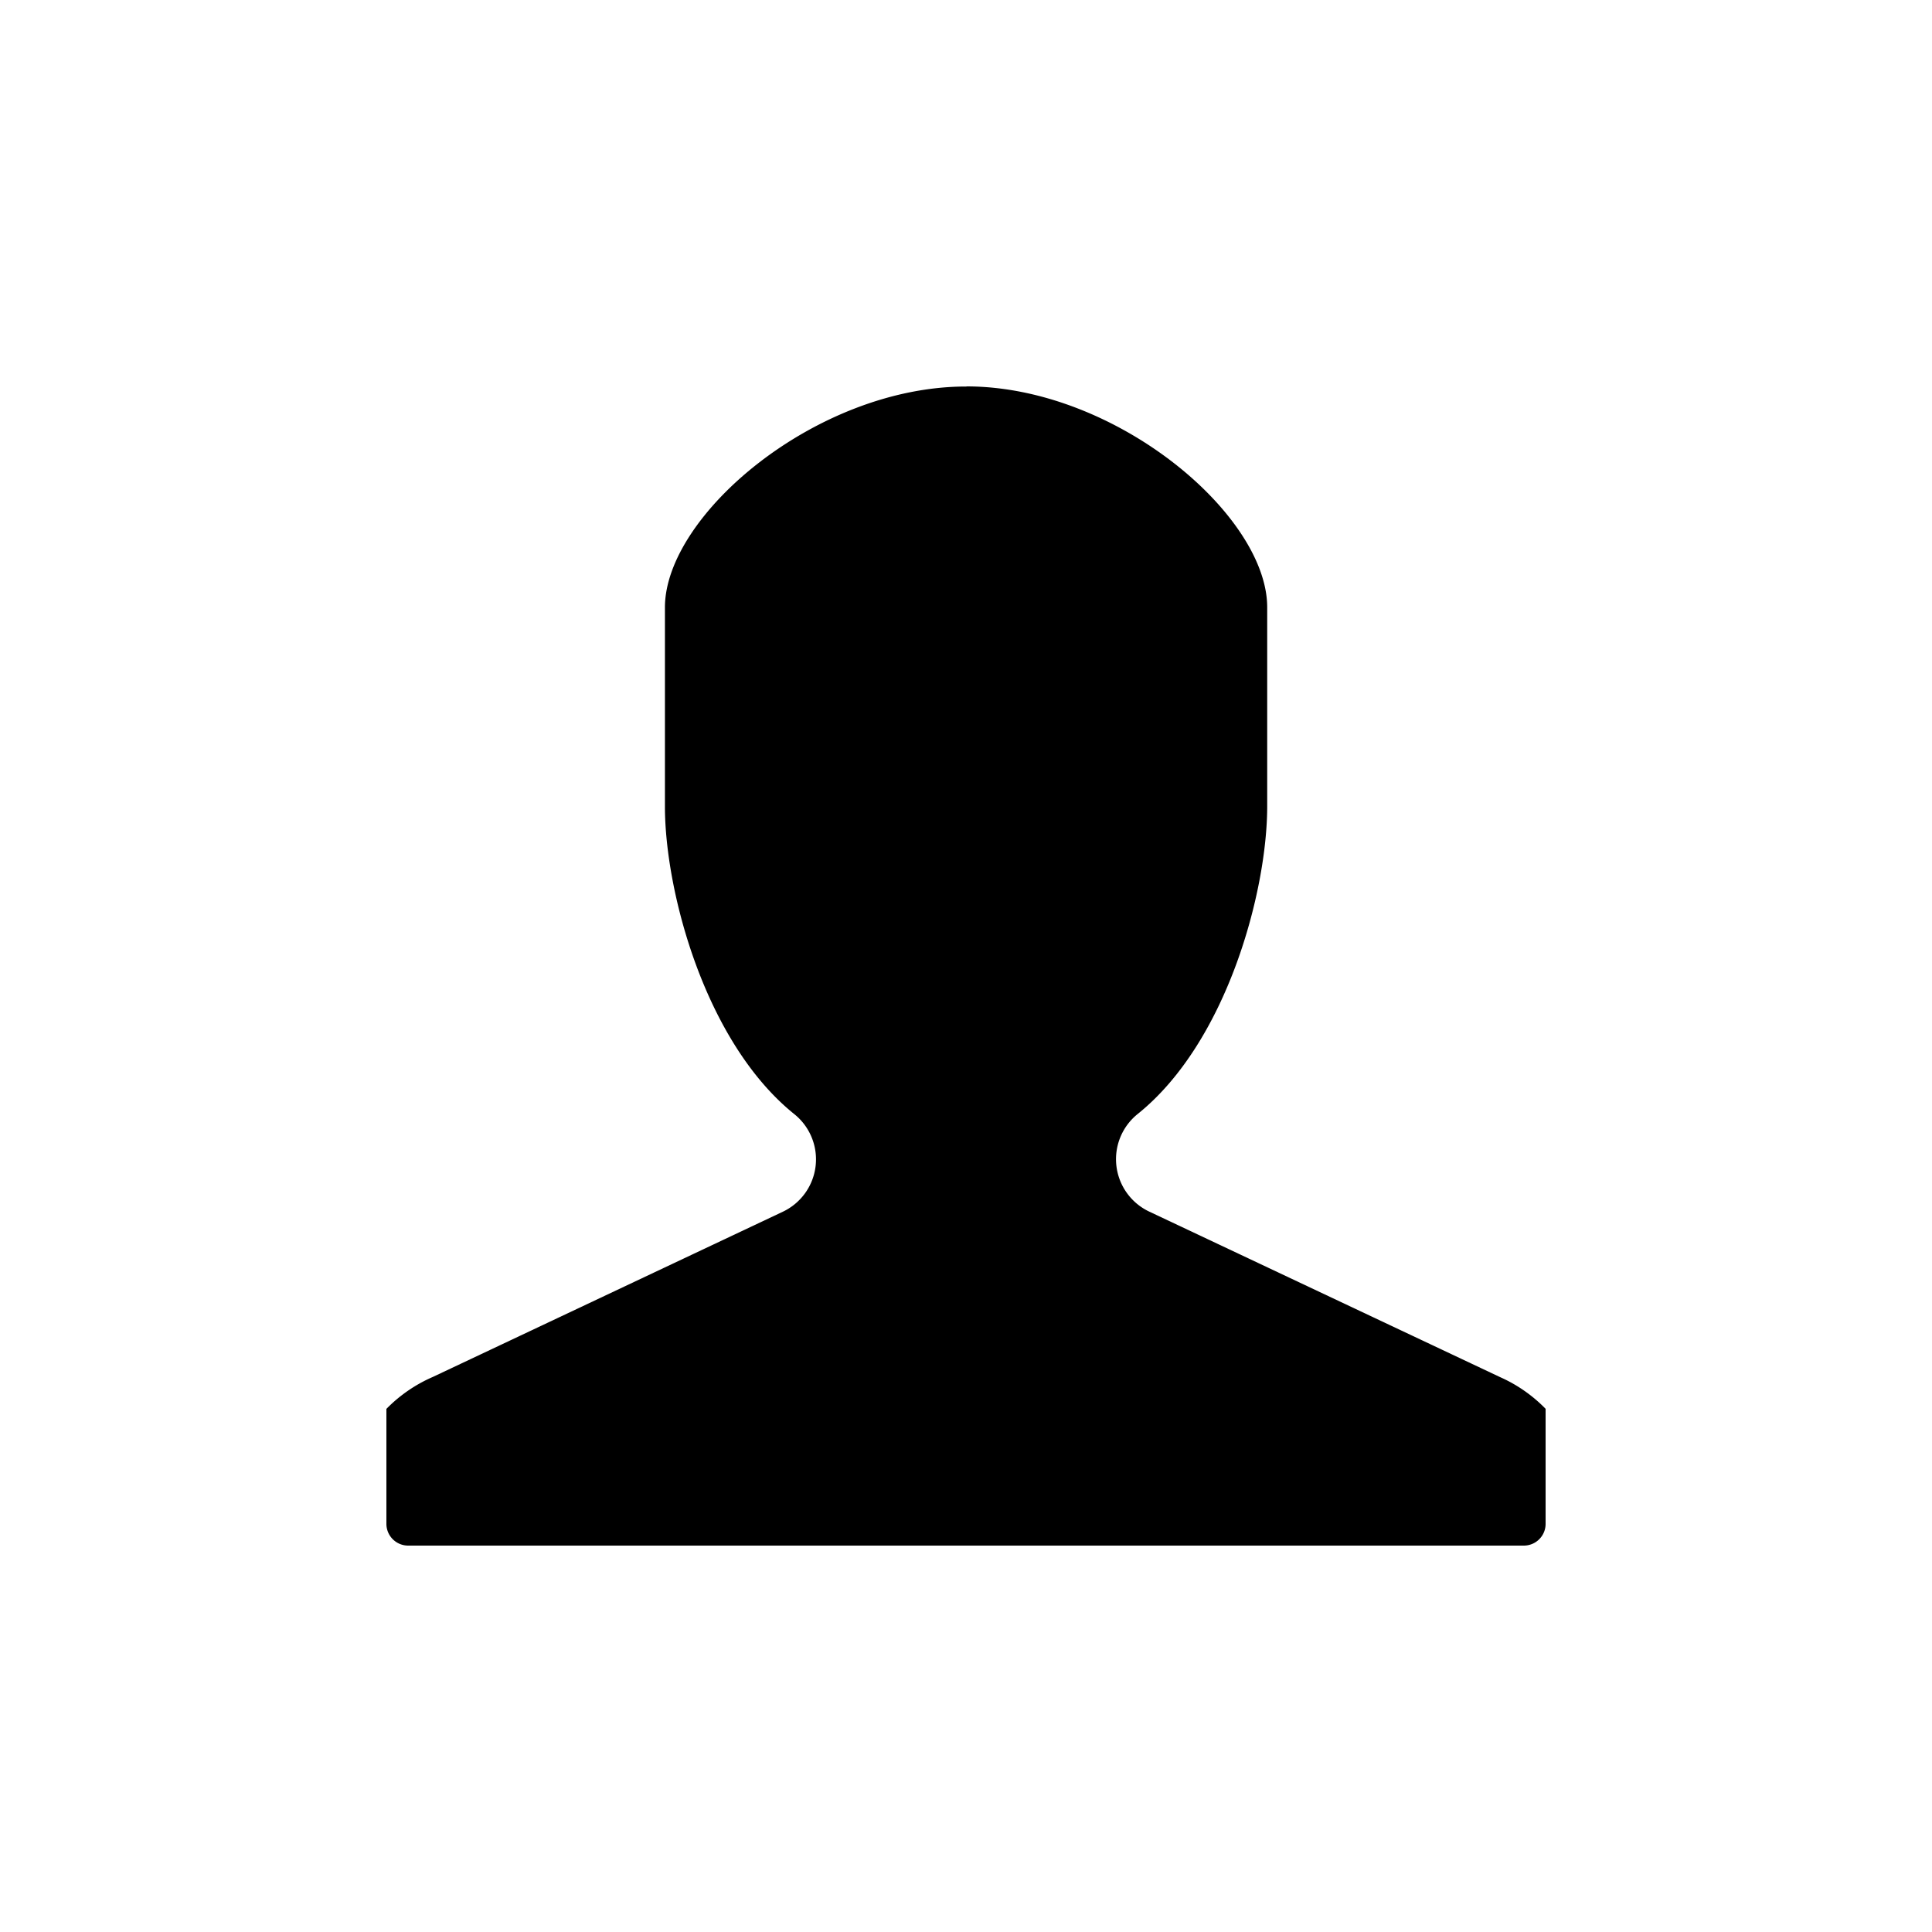 <?xml version="1.0" standalone="no"?><!DOCTYPE svg PUBLIC "-//W3C//DTD SVG 1.1//EN" "http://www.w3.org/Graphics/SVG/1.1/DTD/svg11.dtd"><svg t="1505181321224" class="icon" style="" viewBox="0 0 1024 1024" version="1.1" xmlns="http://www.w3.org/2000/svg" p-id="9680" xmlns:xlink="http://www.w3.org/1999/xlink" width="32" height="32"><defs><style type="text/css"></style></defs><path d="M512.239 204.8c79.087 0 159.403 68.13 159.403 117.077v105.54c0 44.783-21.265 124.996-68.642 163.021a30.72 30.72 0 0 0 6.144 51.746l186.095 87.791c8.977 3.994 17.101 9.694 23.962 16.725v60.996c0 6.315-5.12 11.469-11.469 11.503H216.303A11.537 11.537 0 0 1 204.8 807.697v-60.962c7.031-7.168 15.394-12.937 24.61-16.93l185.481-87.552a30.72 30.72 0 0 0 6.144-51.712c-47.377-38.059-68.608-118.238-68.608-163.021V321.946c0-48.947 80.316-117.077 159.607-117.077h0.239L512.239 204.8z" p-id="9681"></path></svg>